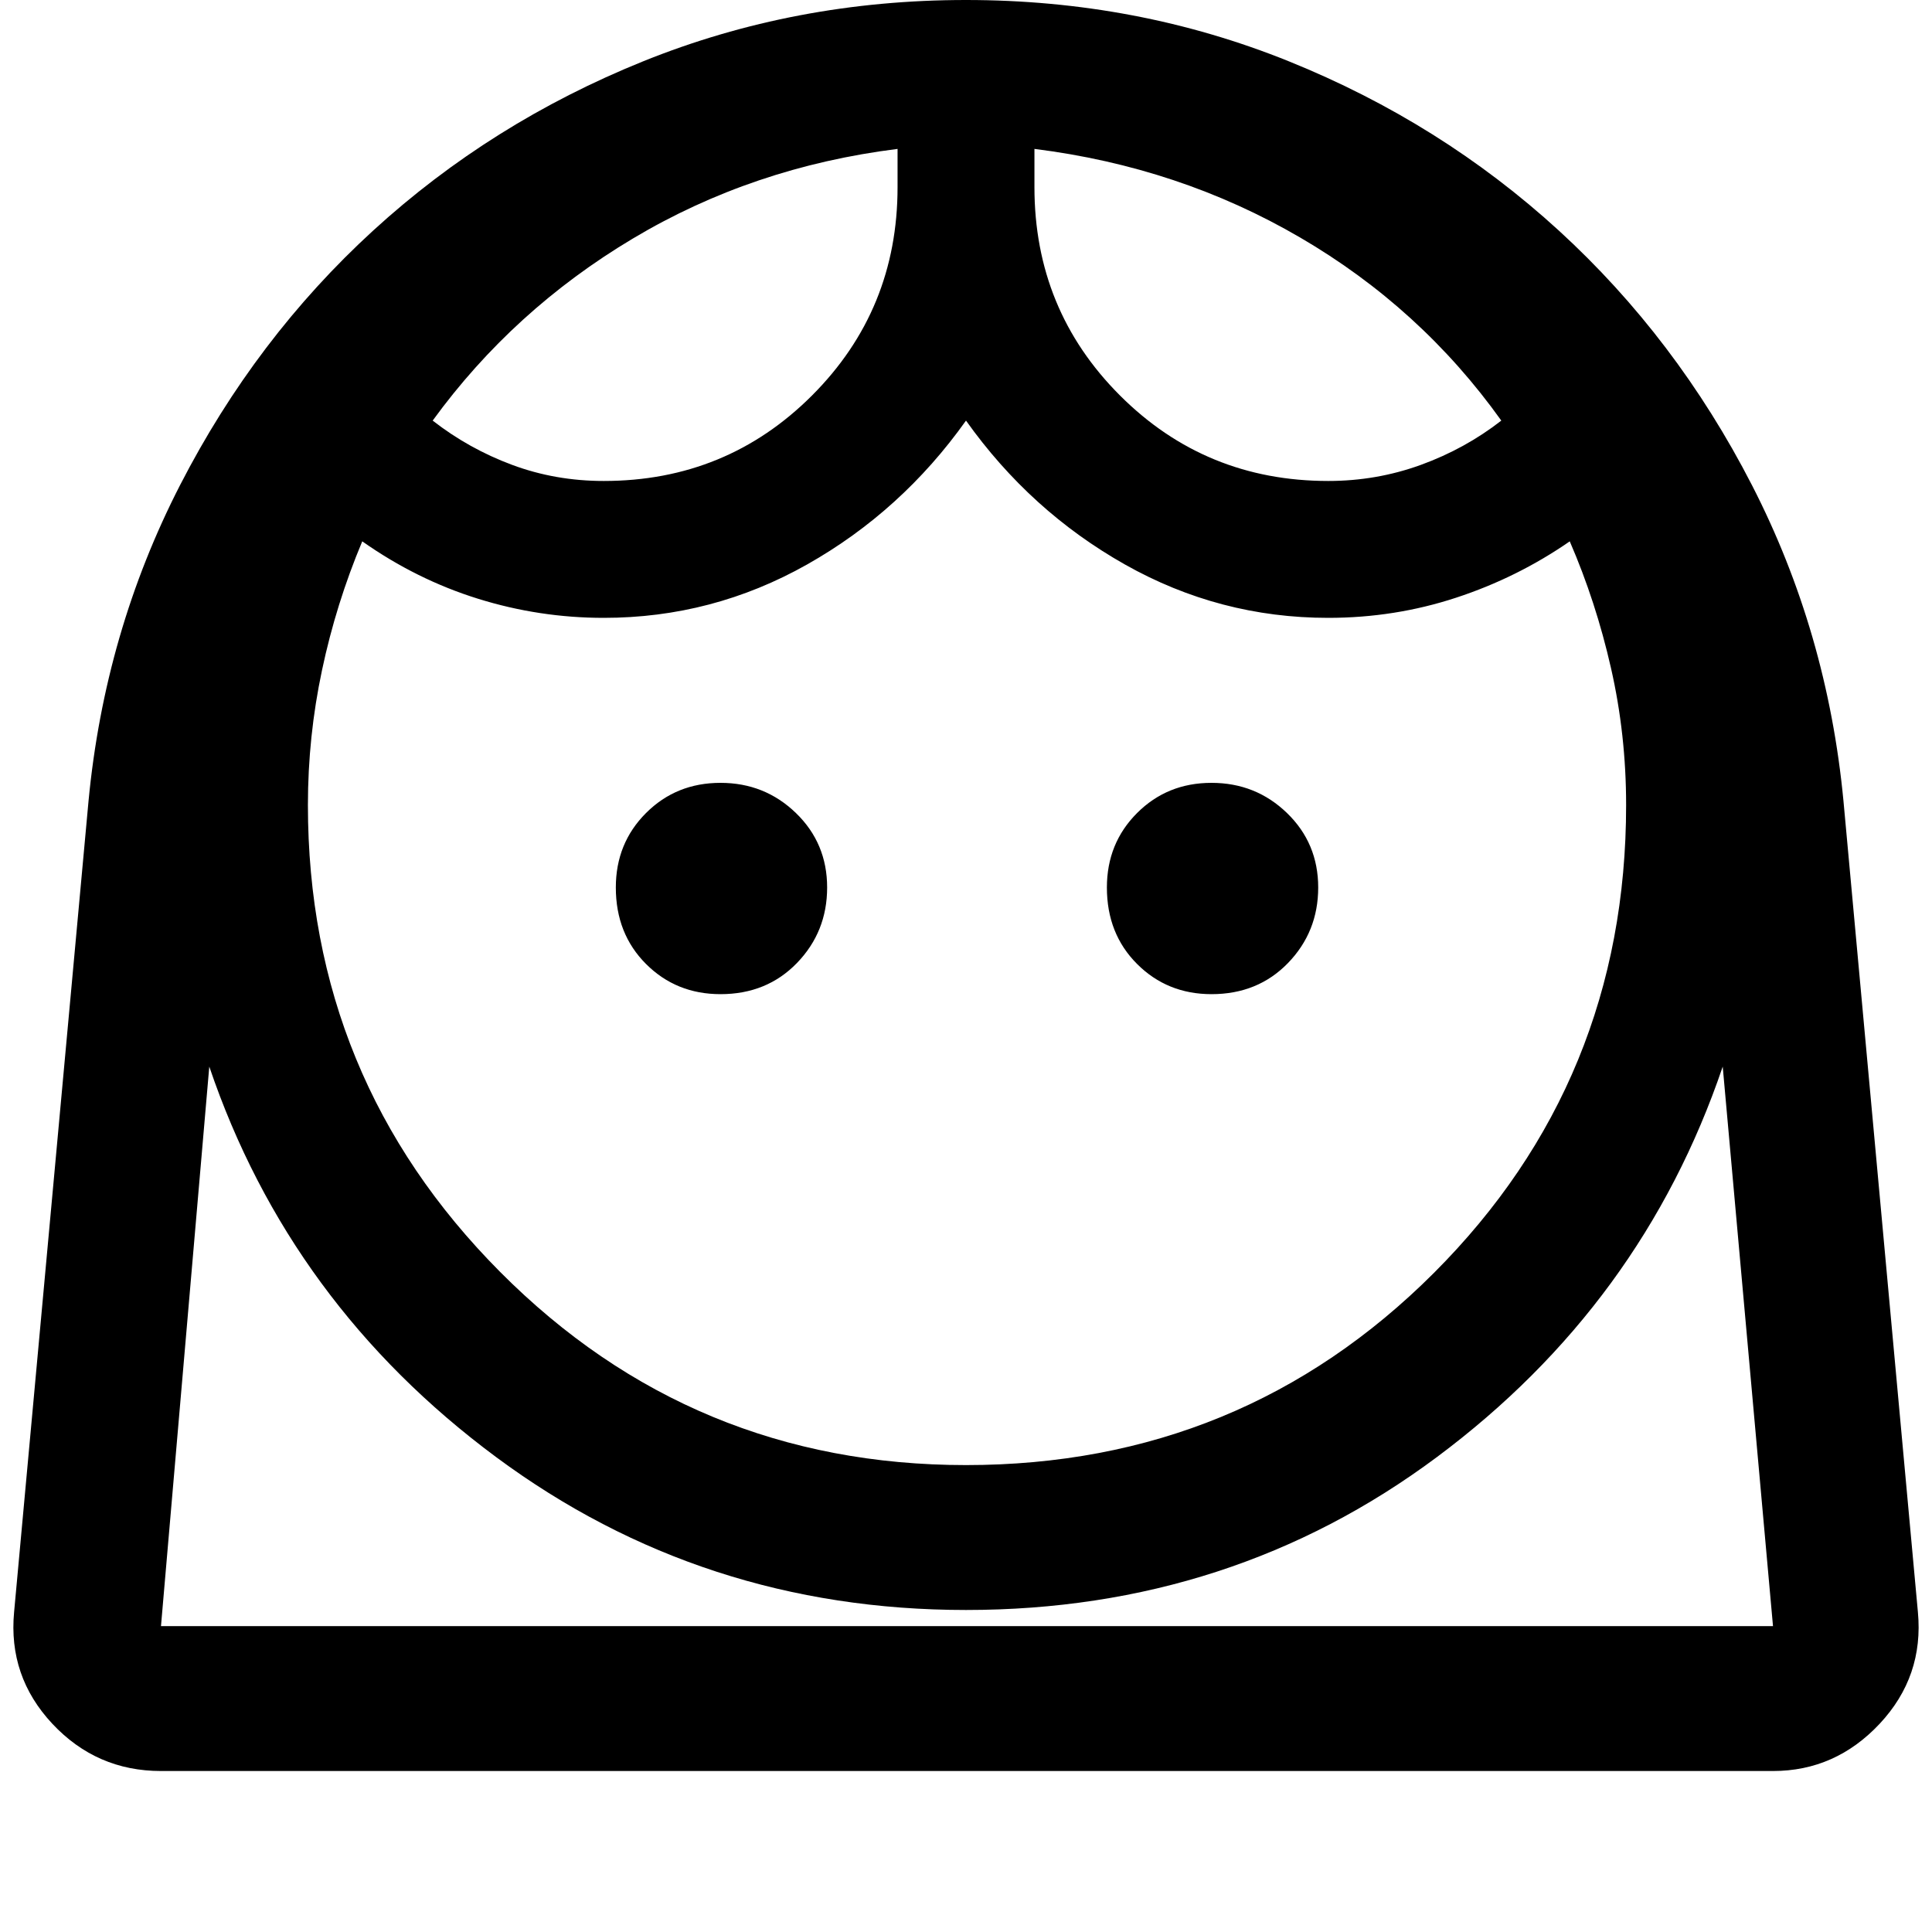 <svg xmlns="http://www.w3.org/2000/svg" height="40" width="40"><path d="M20 30.333q5.708 0 9.688-3.979 3.979-3.979 3.979-9.687 0-1.459-.313-2.834-.312-1.375-.854-2.625-1.083.75-2.354 1.167-1.271.417-2.646.417-2.25 0-4.208-1.104-1.959-1.105-3.292-2.98-1.333 1.875-3.292 2.98-1.958 1.104-4.208 1.104-1.333 0-2.604-.396Q8.625 12 7.5 11.208q-.542 1.292-.833 2.667-.292 1.375-.292 2.792 0 5.666 3.979 9.666t9.646 4Zm-5.083-9.75q.958 0 1.583-.645.625-.646.625-1.563 0-.917-.646-1.542t-1.562-.625q-.917 0-1.542.625t-.625 1.542q0 .958.625 1.583t1.542.625Zm10.166 0q.959 0 1.584-.645.625-.646.625-1.563 0-.917-.646-1.542t-1.563-.625q-.916 0-1.541.625-.625.625-.625 1.542 0 .958.625 1.583t1.541.625ZM12.5 9.958q2.542 0 4.312-1.77 1.771-1.771 1.771-4.313v-.792q-3 .375-5.479 1.855-2.479 1.479-4.146 3.77.75.584 1.646.917.896.333 1.896.333Zm15 0q1 0 1.917-.333.916-.333 1.666-.917-1.666-2.333-4.166-3.791-2.5-1.459-5.5-1.834v.792q0 2.542 1.771 4.313 1.77 1.77 4.312 1.77ZM3.333 36.667q-1.333 0-2.25-.979-.916-.98-.791-2.313l1.541-16.792q.334-3.5 1.896-6.541 1.563-3.042 4-5.271 2.438-2.229 5.583-3.5Q16.458 0 20 0t6.688 1.271q3.145 1.271 5.583 3.5 2.437 2.229 4 5.271 1.562 3.041 1.896 6.541l1.541 16.792q.125 1.333-.791 2.313-.917.979-2.209.979ZM20 33.333q-5.458 0-9.729-3.166Q6 27 4.333 22.083l-1 11.584h33.375l-1.041-11.584Q34 27 29.75 30.167 25.5 33.333 20 33.333Zm1.417-30.25Zm-2.834 0ZM20 33.667h16.708H3.333 20Z"/></svg>